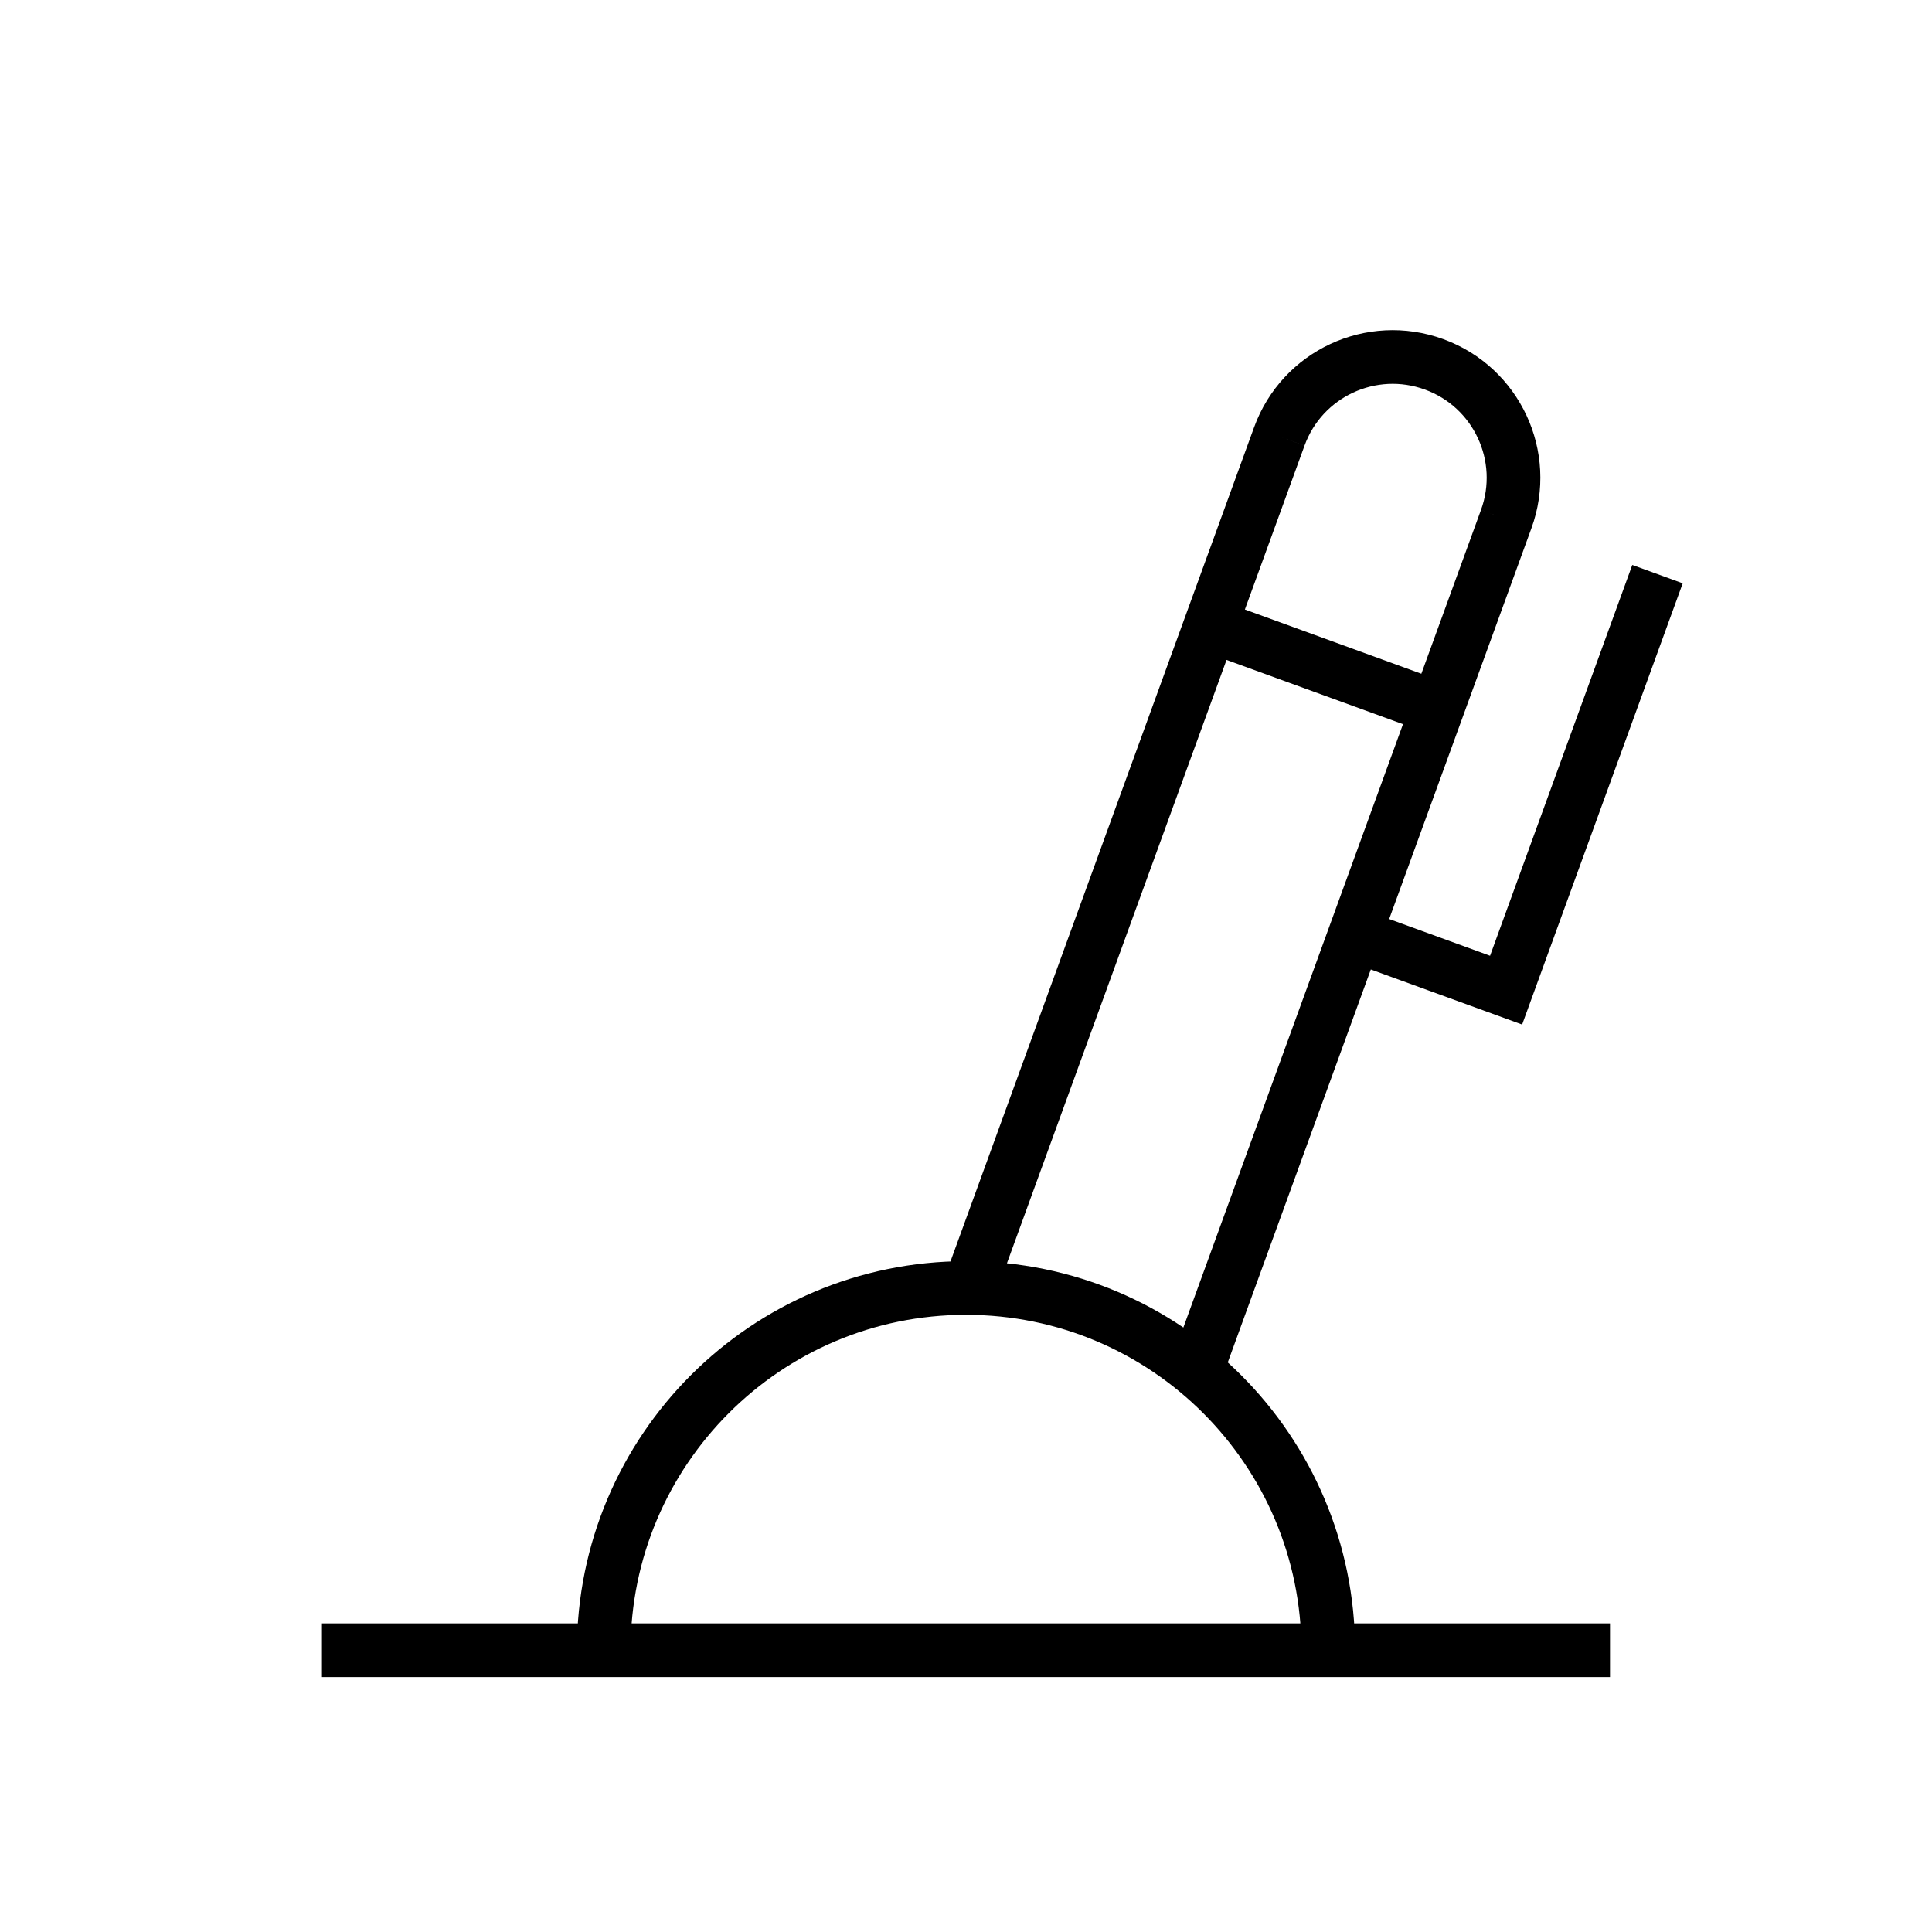 <svg xmlns="http://www.w3.org/2000/svg" width="36" height="36" viewBox="0 0 36 36">
  <path fill="none" stroke="#000" d="M5.999,30.75 L29.999,30.75 L5.999,30.75 Z M6,30.75 L30,30.75 M11.25,30.75 C11.25,27.023 14.273,24 18,24 C21.727,24 24.75,27.023 24.75,30.75 M28.066,9.672 C28.491,8.505 27.889,7.213 26.722,6.789 C25.554,6.363 24.262,6.964 23.838,8.133 M28.066,9.672 L22.29,25.54 M18.063,24 L23.838,8.133 M22.556,11.656 L26.783,13.195 M25.245,17.424 L28.064,18.45 L30.885,10.698"/>
</svg>
